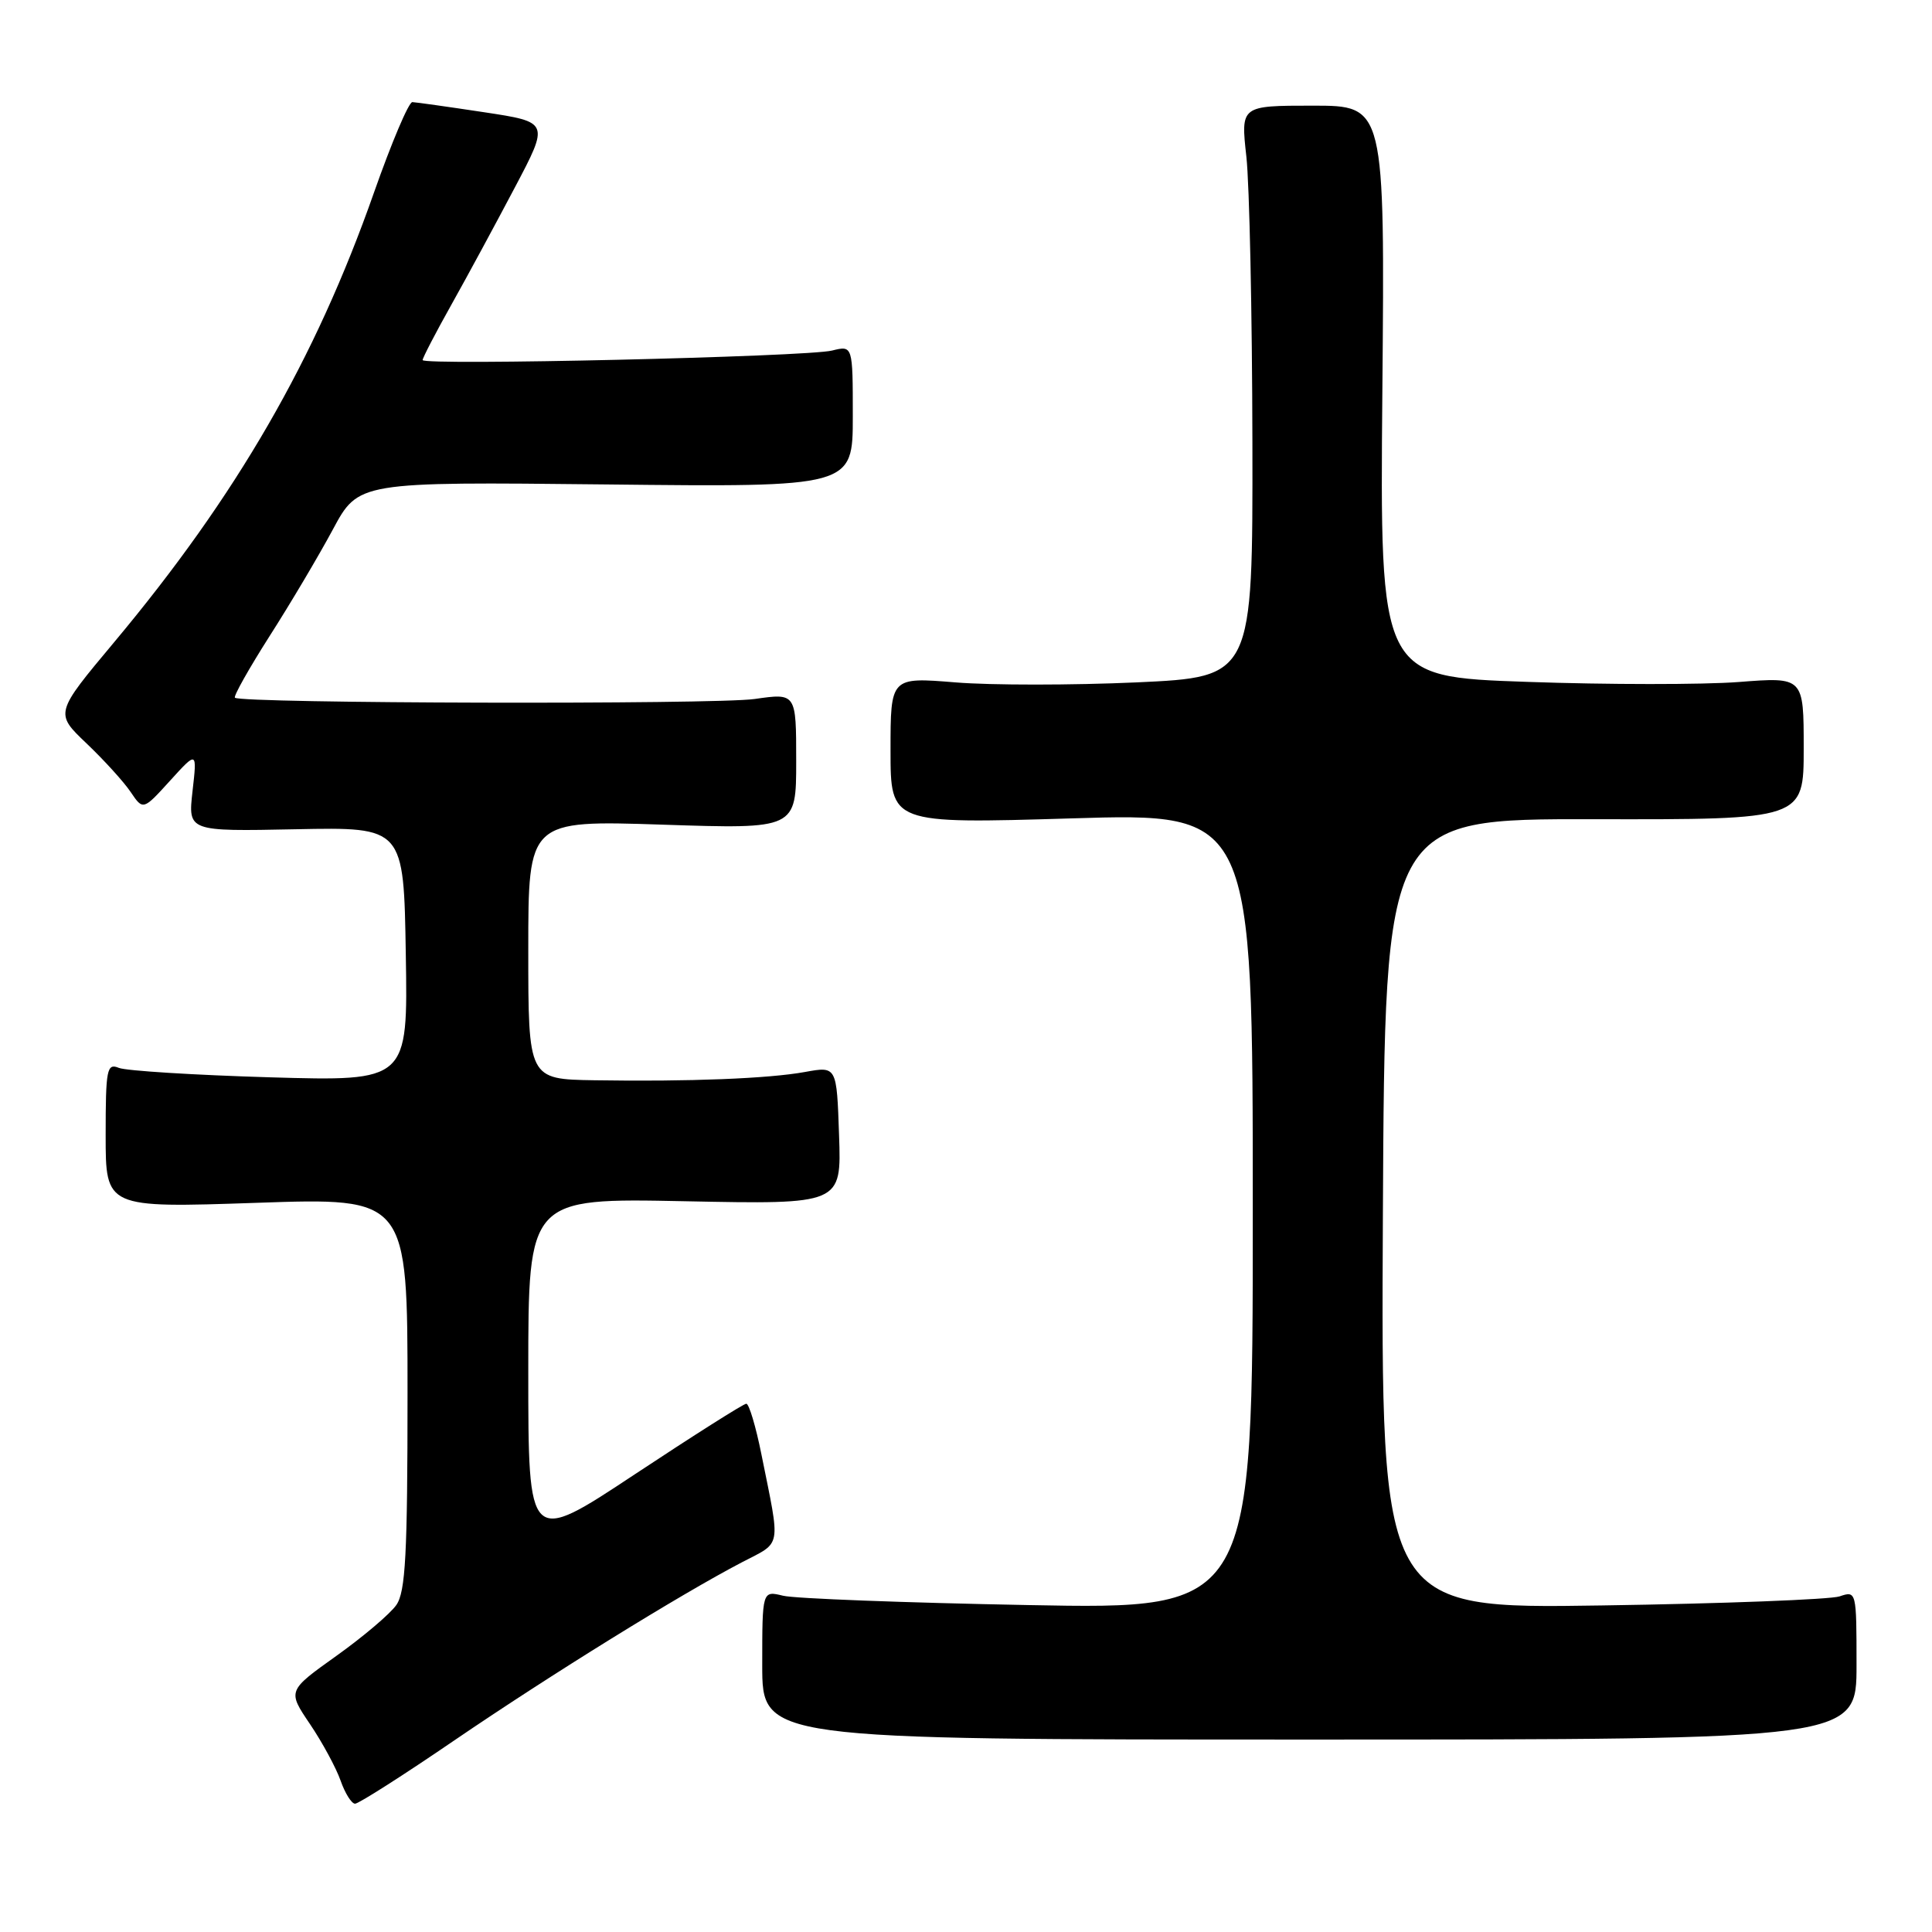 <?xml version="1.0" encoding="UTF-8" standalone="no"?>
<!DOCTYPE svg PUBLIC "-//W3C//DTD SVG 1.1//EN" "http://www.w3.org/Graphics/SVG/1.1/DTD/svg11.dtd" >
<svg xmlns="http://www.w3.org/2000/svg" xmlns:xlink="http://www.w3.org/1999/xlink" version="1.1" viewBox="0 0 256 256">
 <g >
 <path fill="currentColor"
d=" M 60.20 230.61 C 73.01 221.88 90.09 211.30 98.33 207.00 C 103.65 204.23 103.44 205.36 100.90 192.75 C 100.16 189.04 99.25 186.00 98.89 186.00 C 98.53 186.00 91.89 190.21 84.12 195.35 C 70.00 204.70 70.00 204.70 70.00 181.73 C 70.00 158.75 70.00 158.75 90.75 159.17 C 111.50 159.59 111.50 159.59 111.18 150.44 C 110.87 141.28 110.87 141.28 106.68 142.04 C 101.86 142.92 91.29 143.34 78.75 143.14 C 70.00 143.00 70.00 143.00 70.00 125.85 C 70.00 108.69 70.00 108.69 87.75 109.27 C 105.50 109.86 105.50 109.86 105.50 100.85 C 105.50 91.83 105.50 91.83 100.00 92.62 C 94.75 93.37 31.90 93.22 31.13 92.45 C 30.92 92.25 32.99 88.58 35.72 84.29 C 38.46 80.01 42.23 73.65 44.10 70.17 C 47.50 63.84 47.50 63.84 80.25 64.19 C 113.00 64.55 113.00 64.55 113.00 55.16 C 113.00 45.77 113.00 45.77 110.25 46.45 C 106.93 47.28 56.00 48.46 56.00 47.71 C 56.00 47.42 57.72 44.10 59.83 40.34 C 61.94 36.58 65.71 29.60 68.22 24.84 C 72.79 16.18 72.79 16.18 64.14 14.87 C 59.39 14.15 55.11 13.55 54.64 13.53 C 54.16 13.51 51.88 18.90 49.56 25.50 C 41.79 47.63 31.36 65.68 15.13 85.09 C 7.26 94.50 7.26 94.50 11.46 98.50 C 13.77 100.70 16.41 103.60 17.31 104.94 C 18.96 107.38 18.96 107.38 22.54 103.44 C 26.12 99.50 26.12 99.50 25.51 104.84 C 24.91 110.17 24.91 110.17 39.20 109.88 C 53.50 109.59 53.50 109.59 53.77 126.44 C 54.05 143.28 54.05 143.28 35.77 142.75 C 25.72 142.45 16.71 141.89 15.75 141.50 C 14.16 140.85 14.00 141.64 14.00 150.43 C 14.00 160.06 14.00 160.06 34.00 159.38 C 54.00 158.69 54.00 158.69 54.00 184.62 C 54.00 205.98 53.74 210.93 52.51 212.68 C 51.69 213.85 48.11 216.89 44.56 219.42 C 38.09 224.04 38.09 224.04 41.08 228.46 C 42.72 230.89 44.54 234.26 45.13 235.94 C 45.72 237.62 46.58 239.00 47.05 239.00 C 47.52 239.00 53.44 235.23 60.20 230.61 Z  M 246.00 220.63 C 246.00 210.84 245.98 210.77 243.75 211.53 C 242.51 211.94 228.33 212.49 212.24 212.73 C 182.98 213.18 182.98 213.18 183.24 160.84 C 183.50 108.50 183.50 108.50 211.25 108.55 C 239.00 108.60 239.00 108.60 239.00 99.15 C 239.00 89.70 239.00 89.70 230.39 90.37 C 225.65 90.73 213.02 90.73 202.31 90.35 C 182.84 89.68 182.84 89.68 183.17 51.84 C 183.50 14.00 183.50 14.00 173.95 14.00 C 164.40 14.00 164.40 14.00 165.15 20.75 C 165.56 24.46 165.92 41.50 165.95 58.61 C 166.00 89.71 166.00 89.71 150.60 90.42 C 142.13 90.80 131.33 90.81 126.60 90.42 C 118.00 89.72 118.00 89.72 118.00 99.44 C 118.00 109.16 118.00 109.16 142.00 108.44 C 166.00 107.71 166.00 107.71 166.00 160.48 C 166.00 213.25 166.00 213.25 136.25 212.68 C 119.89 212.37 105.26 211.82 103.75 211.44 C 101.00 210.77 101.00 210.77 101.00 220.63 C 101.00 230.50 101.00 230.50 173.50 230.50 C 246.00 230.50 246.00 230.50 246.00 220.63 Z "/>
</g>
</svg>